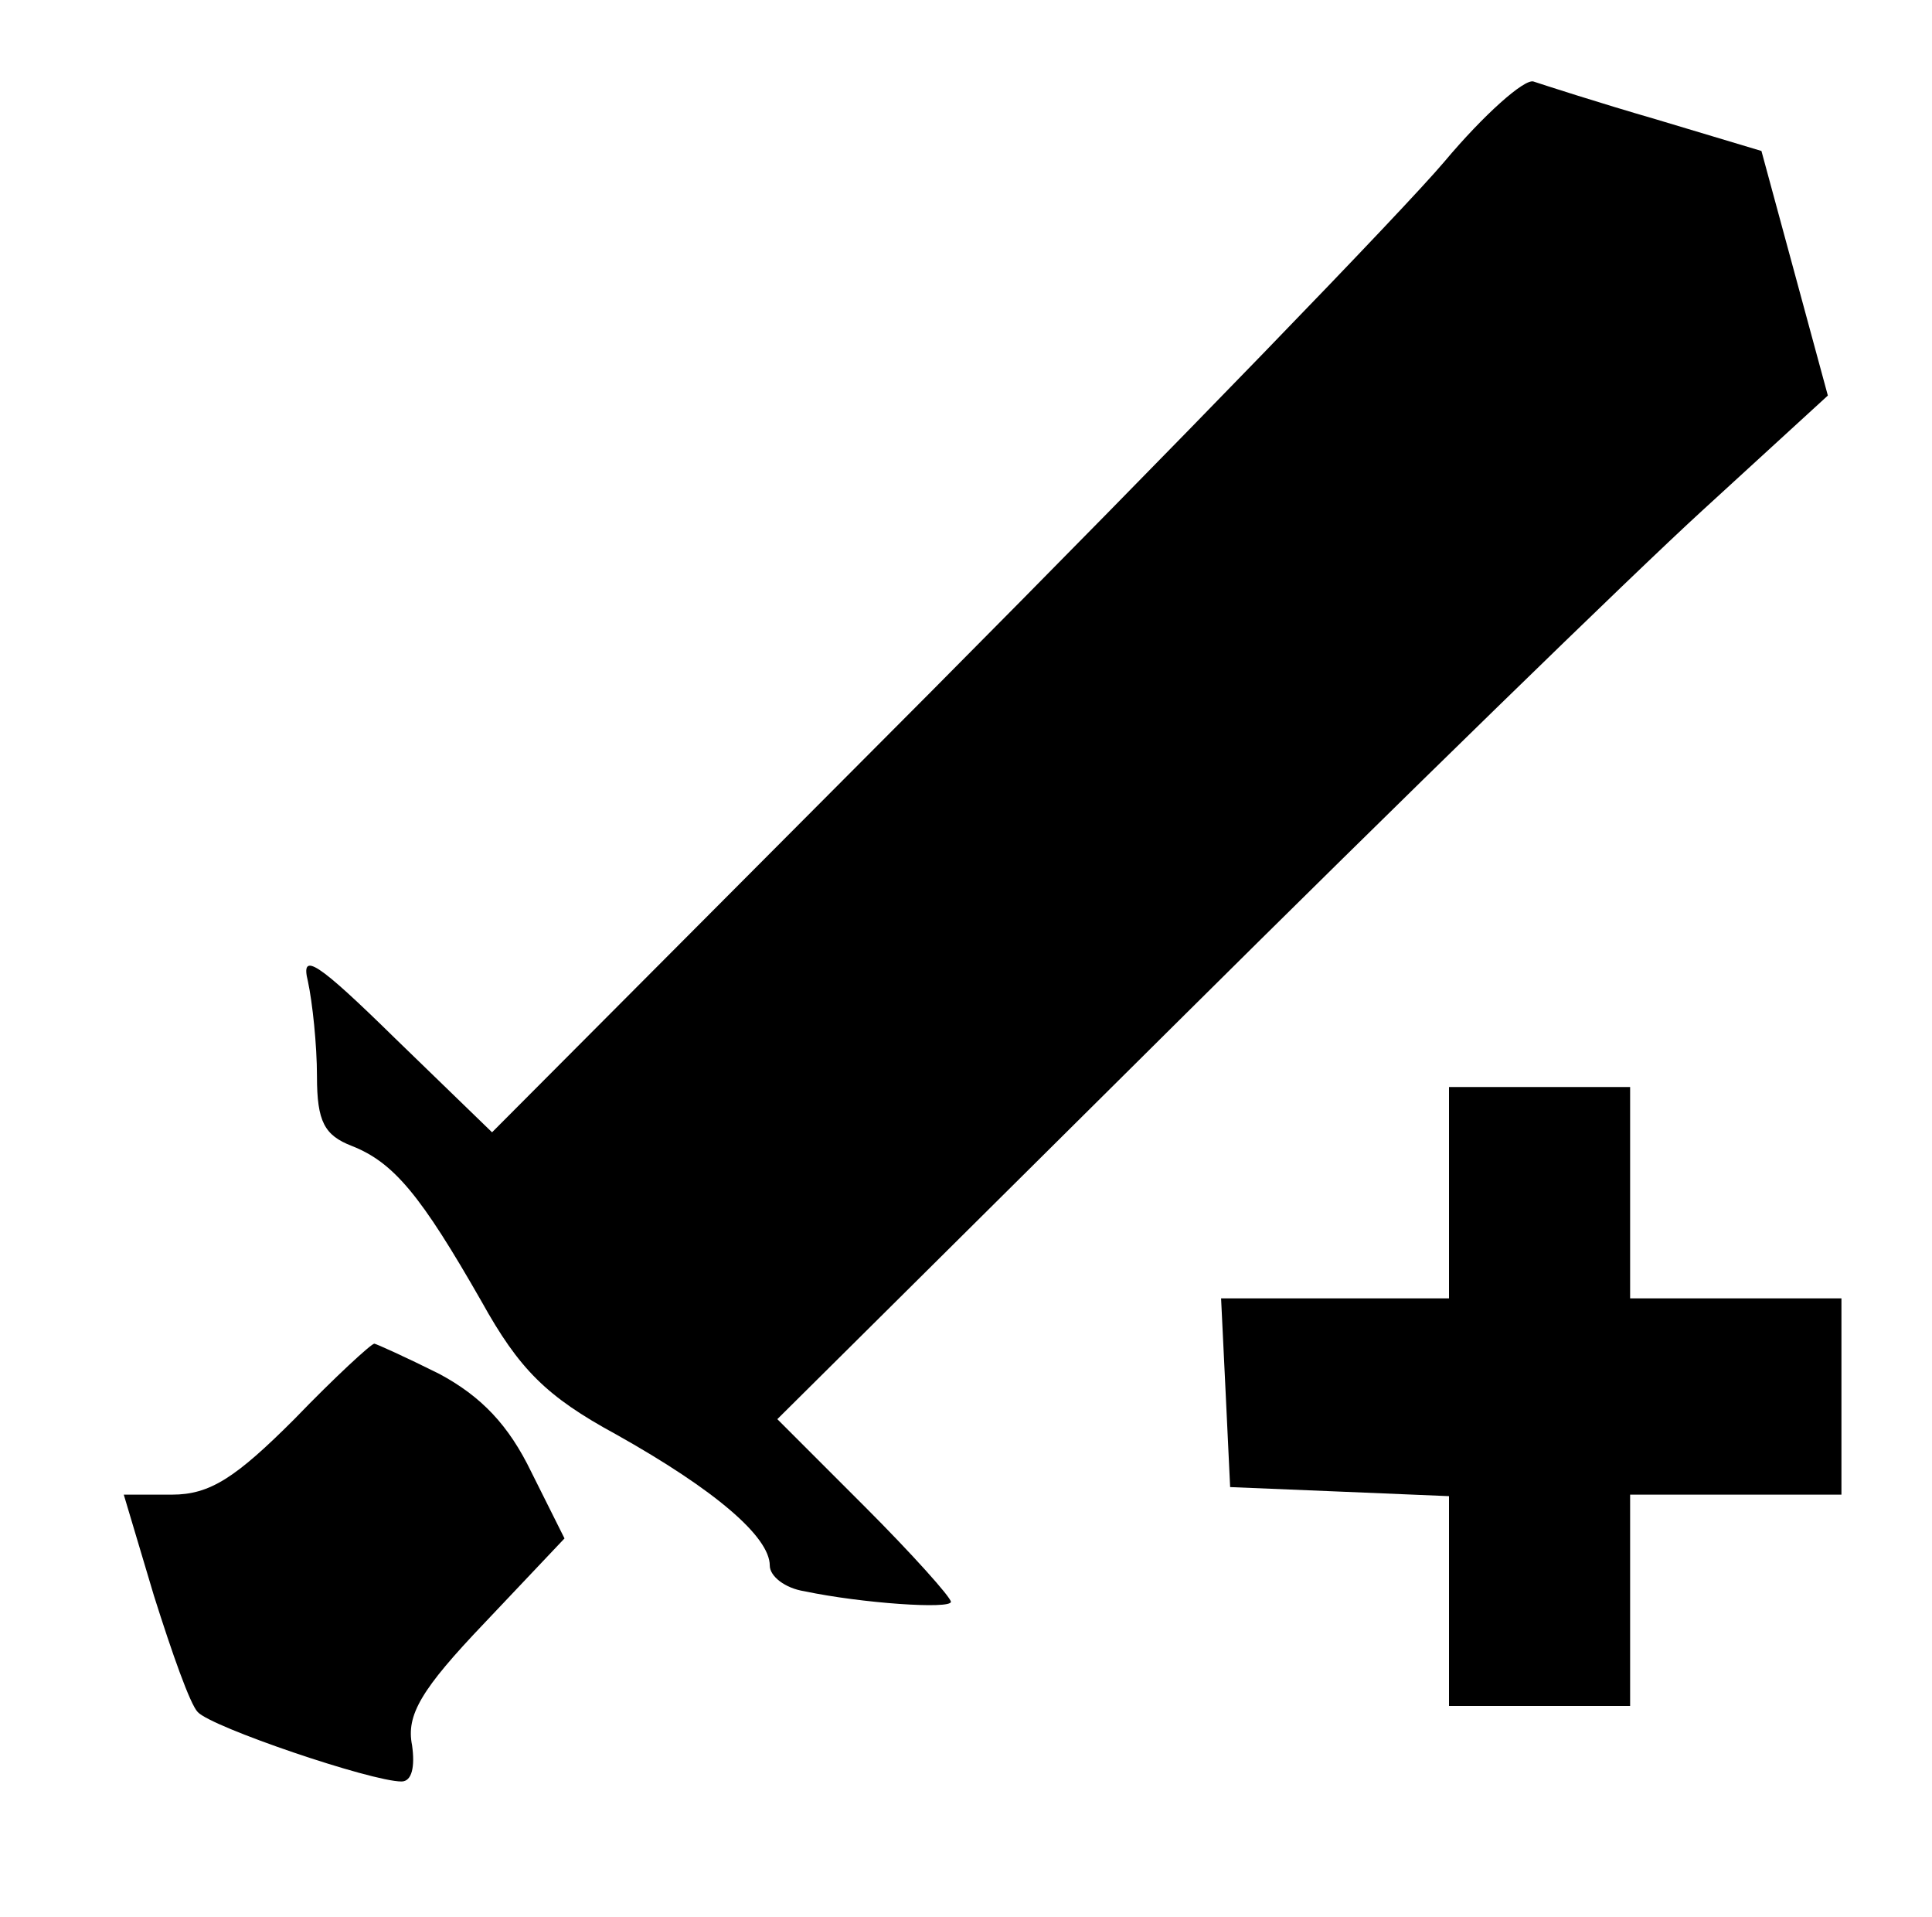 <?xml version="1.0" standalone="no"?>
<!DOCTYPE svg PUBLIC "-//W3C//DTD SVG 20010904//EN"
 "http://www.w3.org/TR/2001/REC-SVG-20010904/DTD/svg10.dtd">
<svg version="1.0" xmlns="http://www.w3.org/2000/svg"
 width="128pt" height="127pt" viewBox="0 0 128 127"
 preserveAspectRatio="xMidYMid meet">
<g transform="translate(0,127) scale(0.1,-0.1)" stroke="none">
<path d="M957 1163 c-27 -32 -180 -190 -340 -351 l-291 -292 -64 62 c-52 51
-63 58 -58 38 3 -14 6 -42 6 -63 0 -30 5 -39 23 -46 28 -11 46 -33 86 -103 25
-45 43 -63 89 -88 66 -37 102 -68 102 -87 0 -7 10 -15 23 -17 38 -8 97 -12 97
-7 0 3 -26 32 -57 63 l-58 58 265 263 c146 145 302 297 348 339 l83 76 -22 81
-22 81 -70 21 c-38 11 -75 23 -81 25 -6 2 -33 -22 -59 -53z"/>
<path d="M960 480 l0 -70 -75 0 -76 0 3 -62 3 -63 73 -3 72 -3 0 -69 0 -70 60
0 60 0 0 70 0 70 70 0 70 0 0 65 0 65 -70 0 -70 0 0 70 0 70 -60 0 -60 0 0
-70z"/>
<path d="M195 330 c-39 -39 -56 -50 -81 -50 l-32 0 20 -67 c12 -38 24 -72 29
-77 9 -10 115 -46 135 -46 7 0 9 10 7 24 -4 20 6 37 48 81 l53 56 -22 44 c-15
31 -33 50 -61 65 -22 11 -42 20 -43 20 -2 0 -26 -22 -53 -50z"/>
</g>
</svg>

